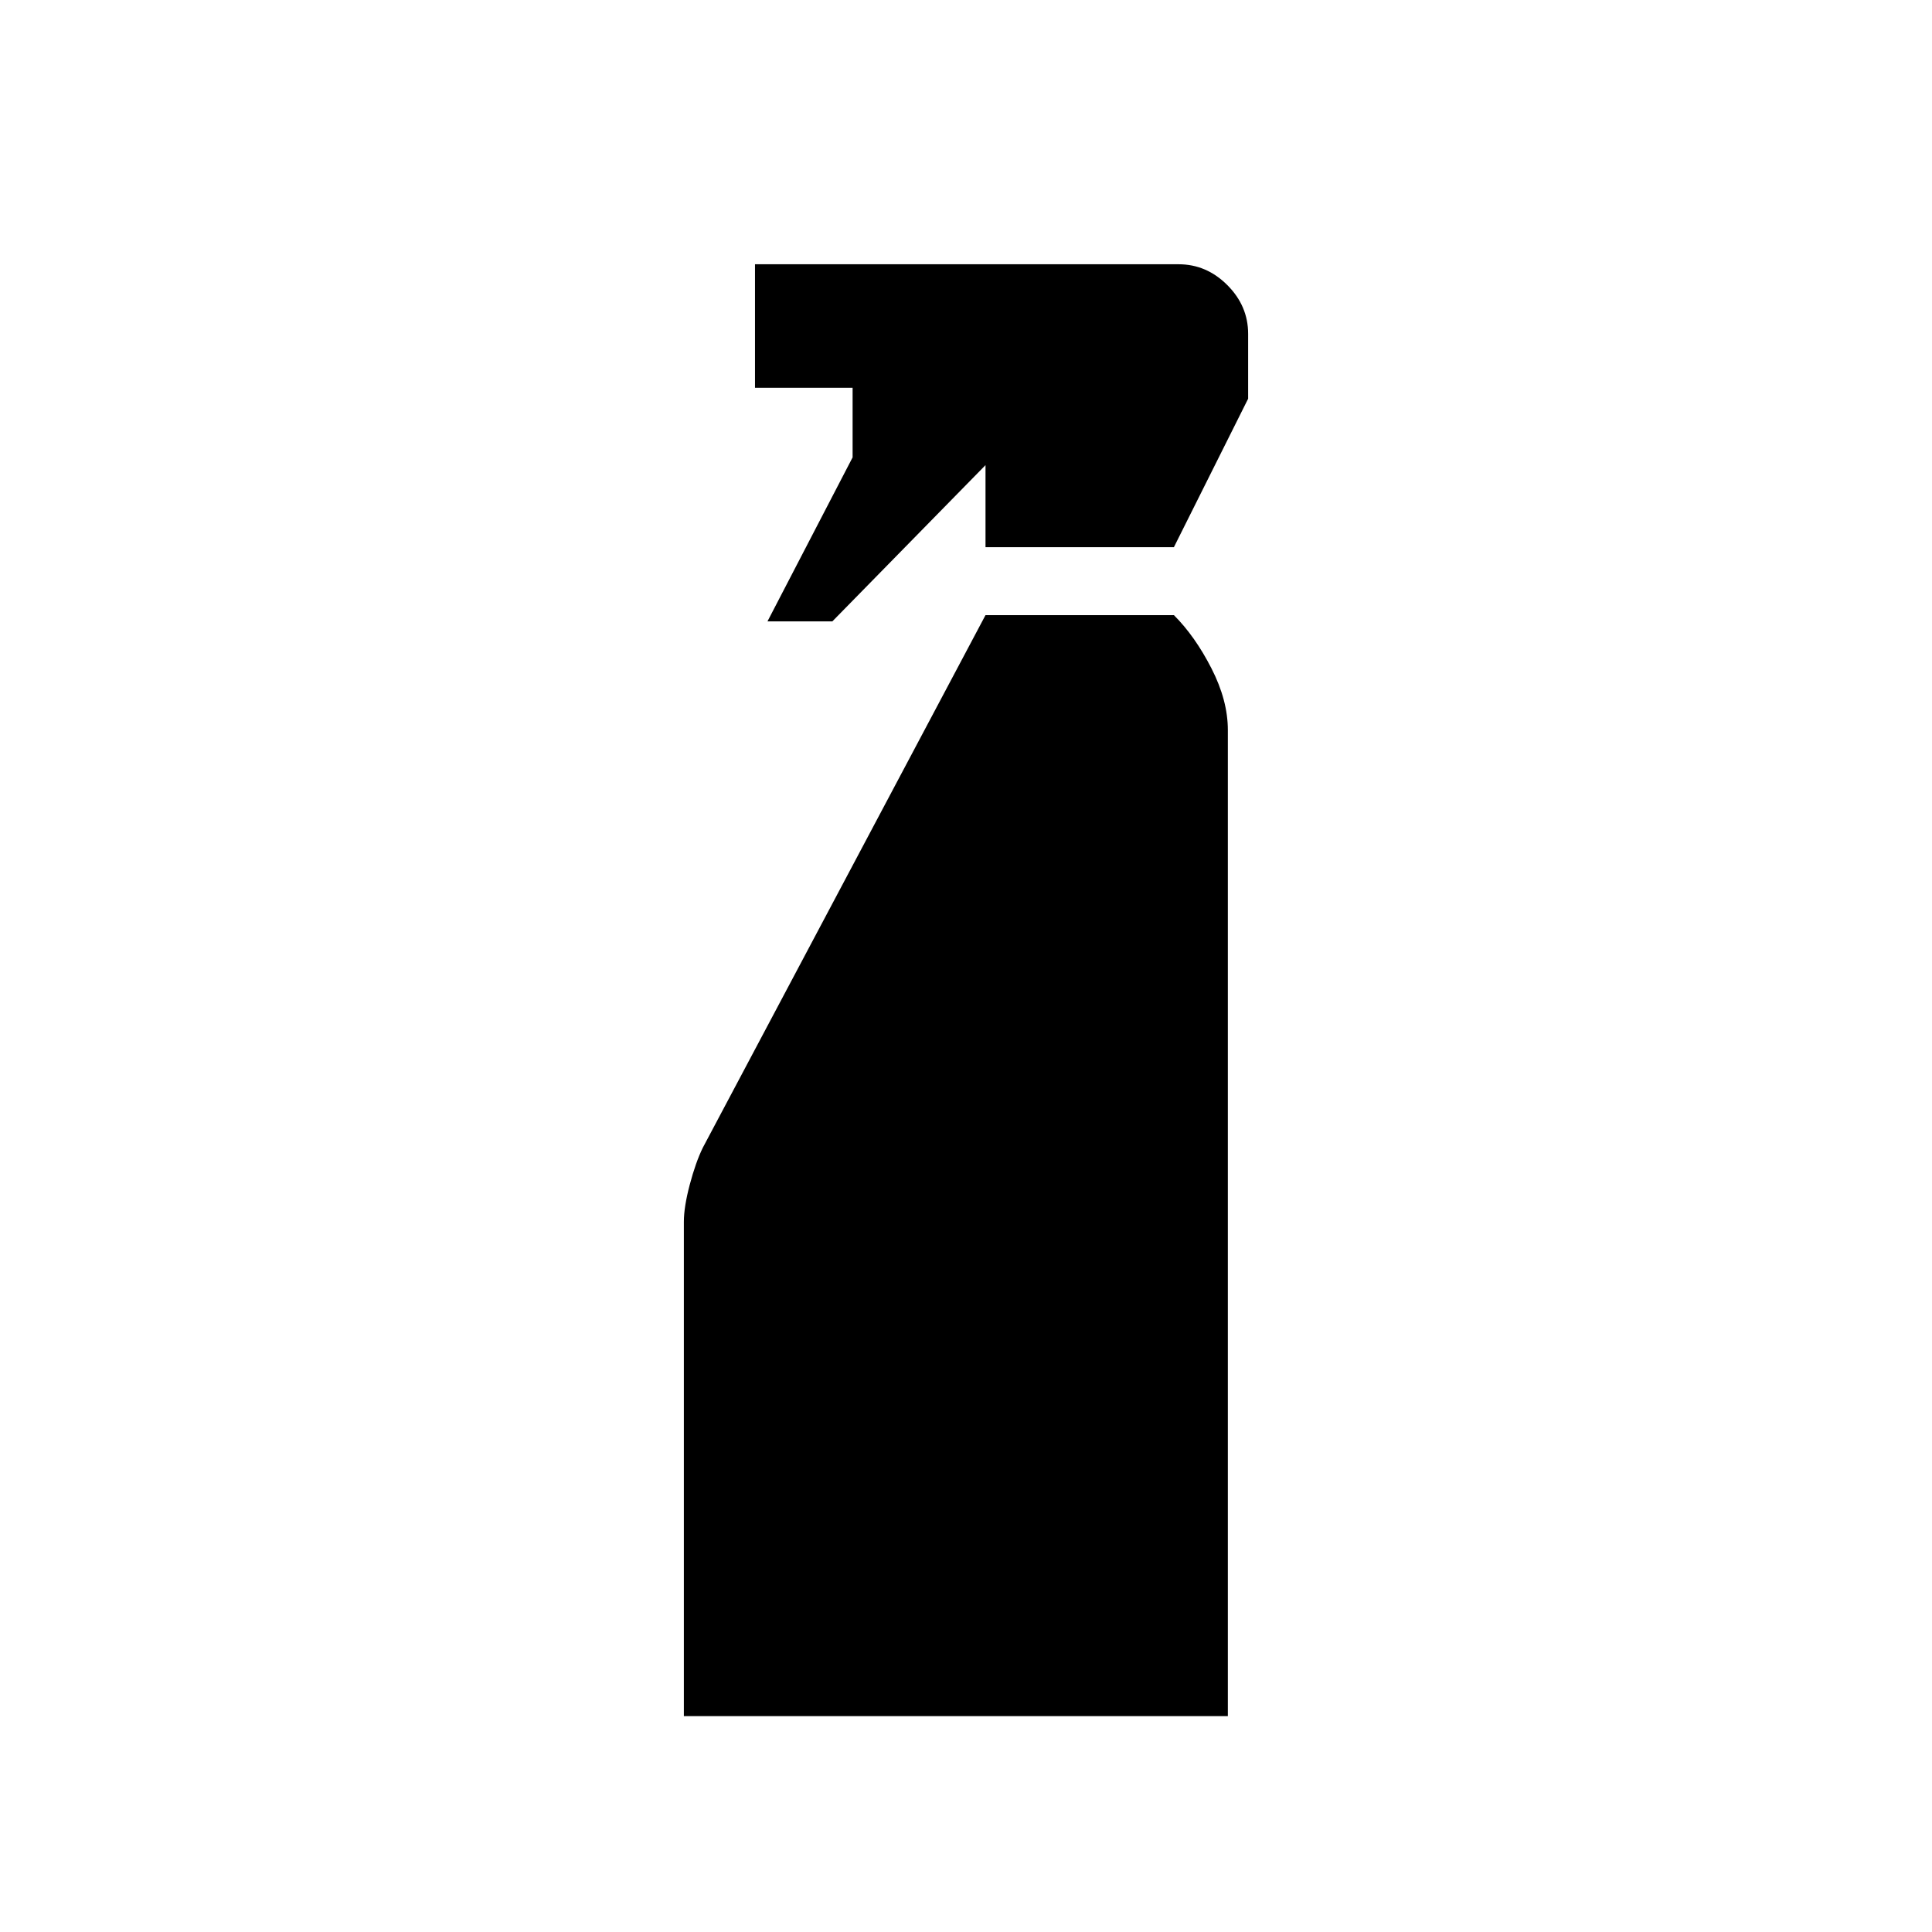 <svg xmlns="http://www.w3.org/2000/svg" height="24" viewBox="0 -960 960 960" width="24"><path d="m381.347-651.229 42.308-81.5v-34.577h-48.5v-61.384h210.46q13.884 0 24.23 10.346 10.346 10.347 10.346 24.231v32.23l-36.884 73.769h-93.614v-40.769l-76.115 77.654h-32.231Zm-41.538 543.958v-245.652q0-7.384 2.923-18.423 2.923-11.038 6.461-18.307l140.5-264.692h93.614q10.5 10.5 18.653 26.442 8.154 15.942 8.154 30.672v489.96H339.809Z"/></svg>